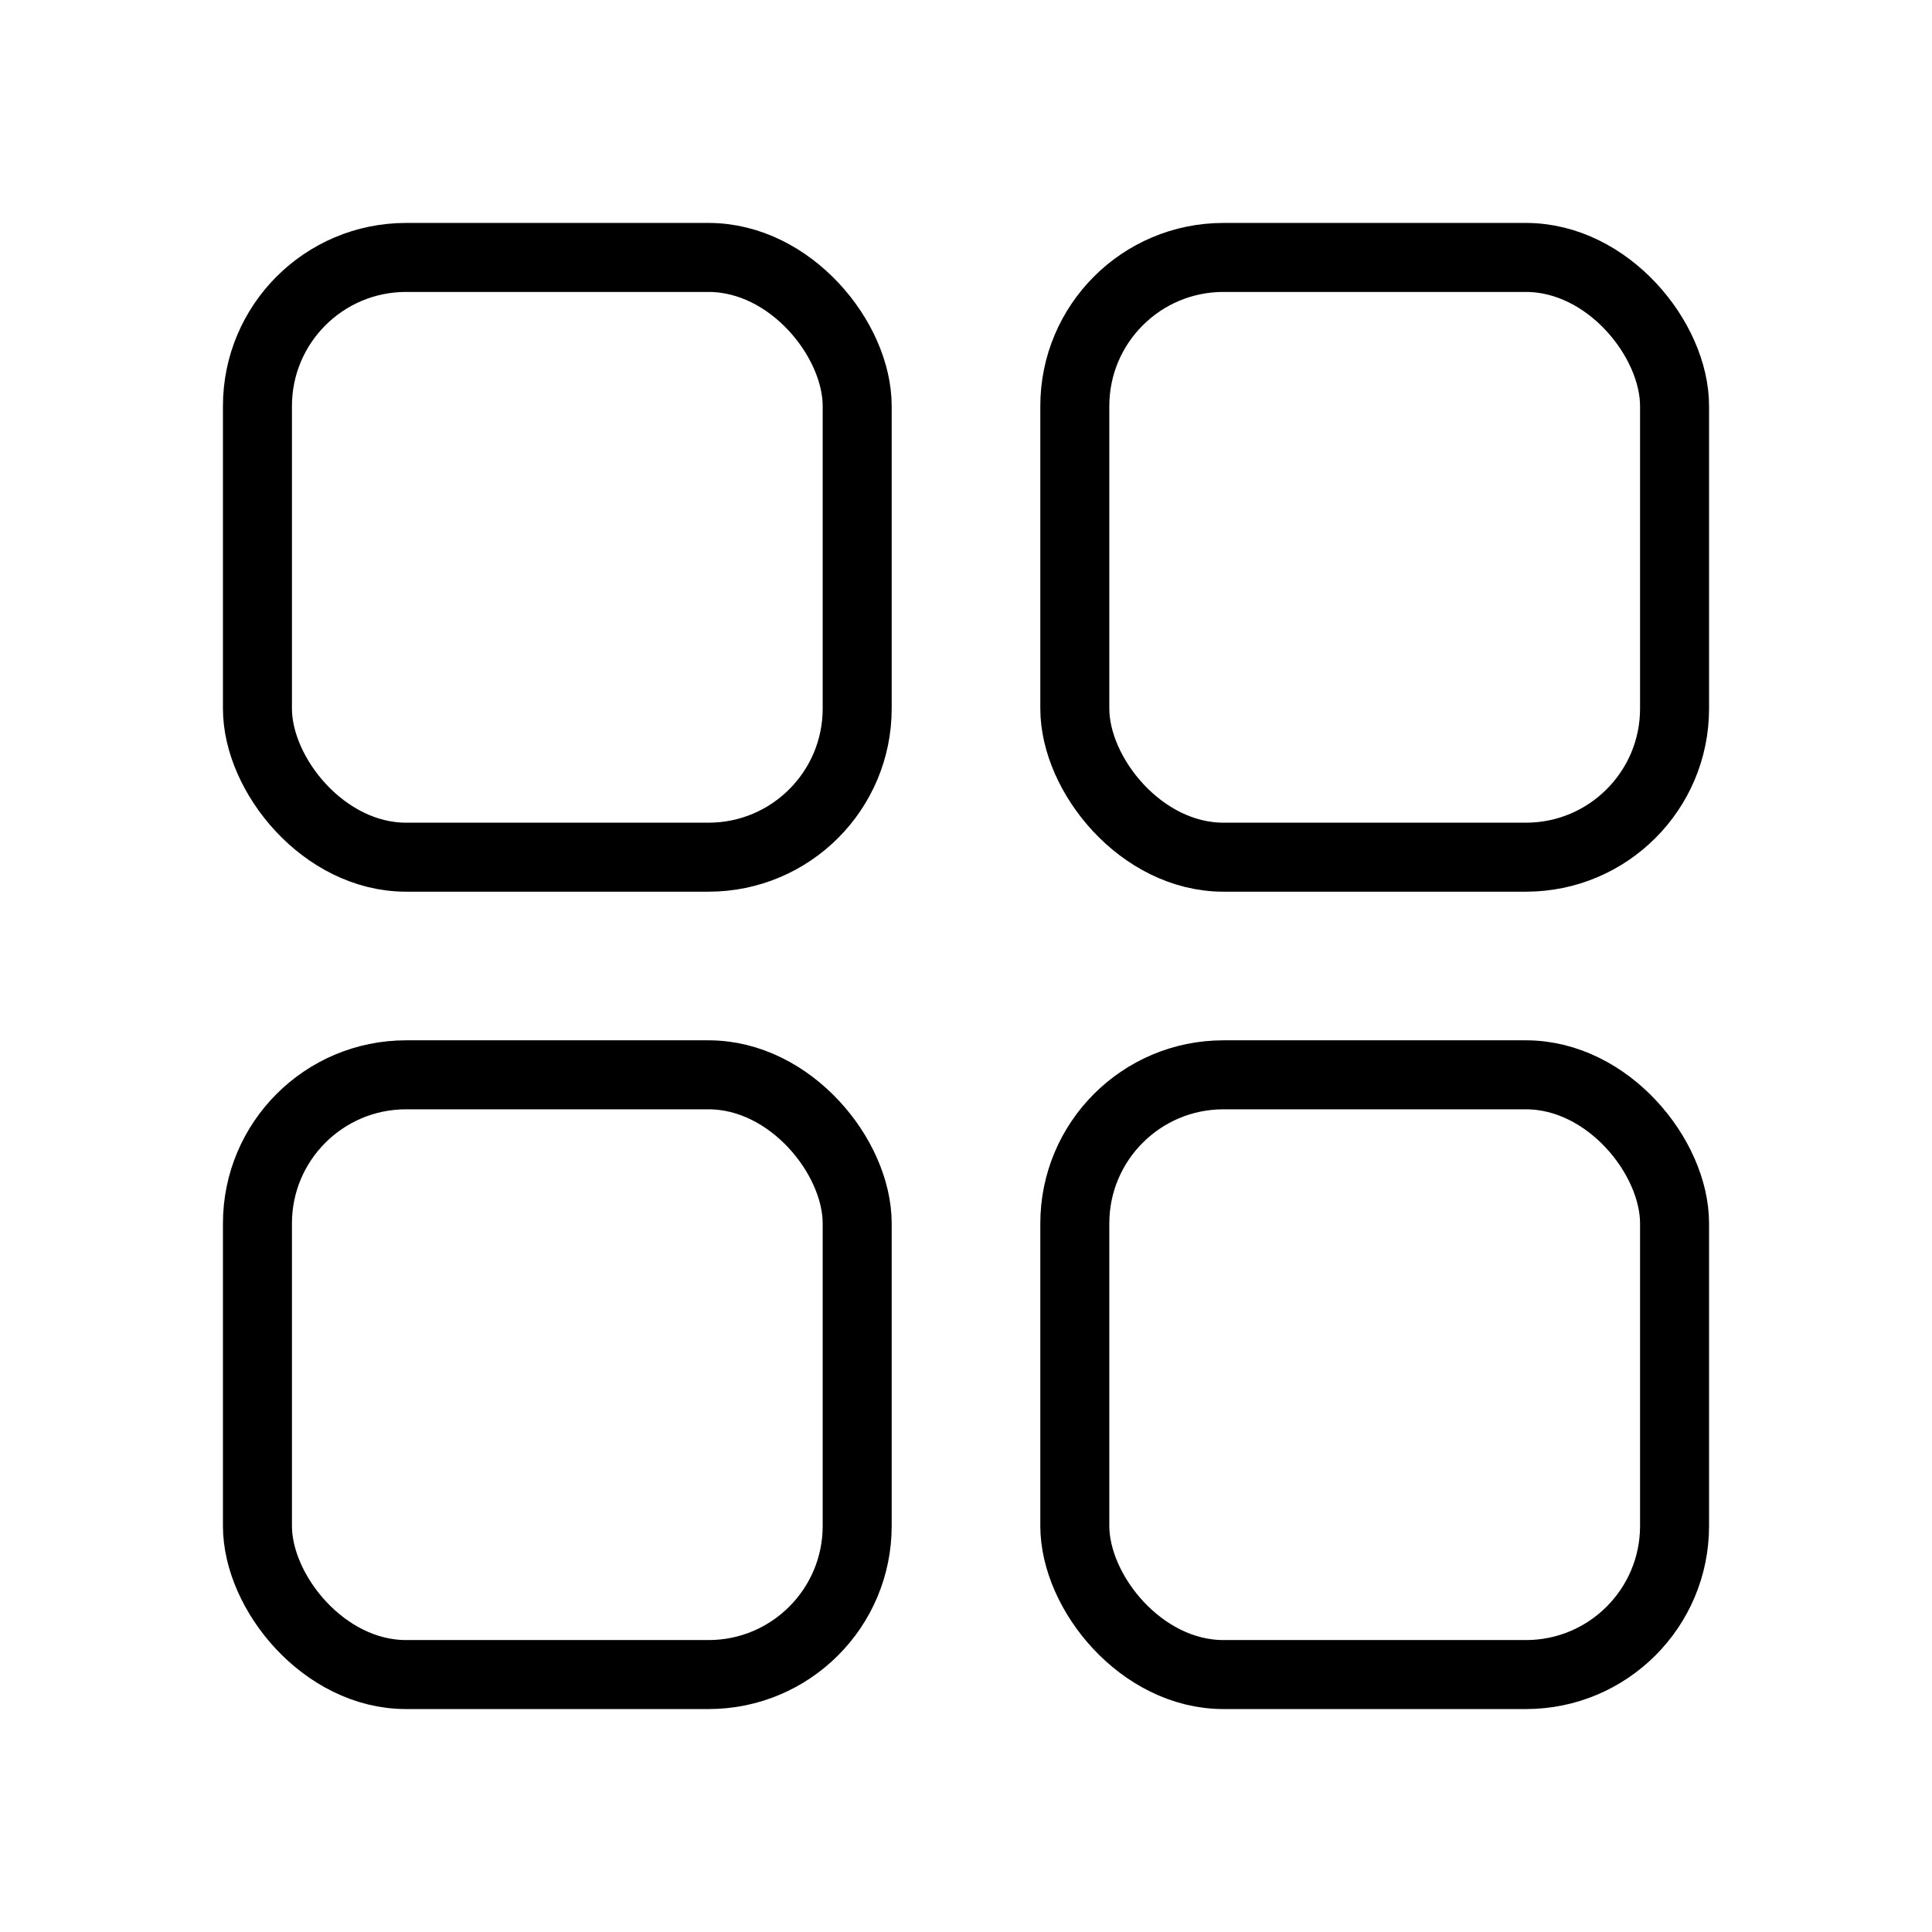 <svg xmlns="http://www.w3.org/2000/svg" width="28" height="28" viewBox="0 0 28 28"><g fill="none" fill-rule="evenodd" stroke="#000"><rect width="8.692" height="8.692" x="3.731" y="3.731" rx="2.154"/><rect width="8.692" height="8.692" x="15.577" y="3.731" rx="2.154"/><rect width="8.692" height="8.692" x="3.731" y="15.577" rx="2.154"/><rect width="8.692" height="8.692" x="15.577" y="15.577" rx="2.154"/></g></svg>